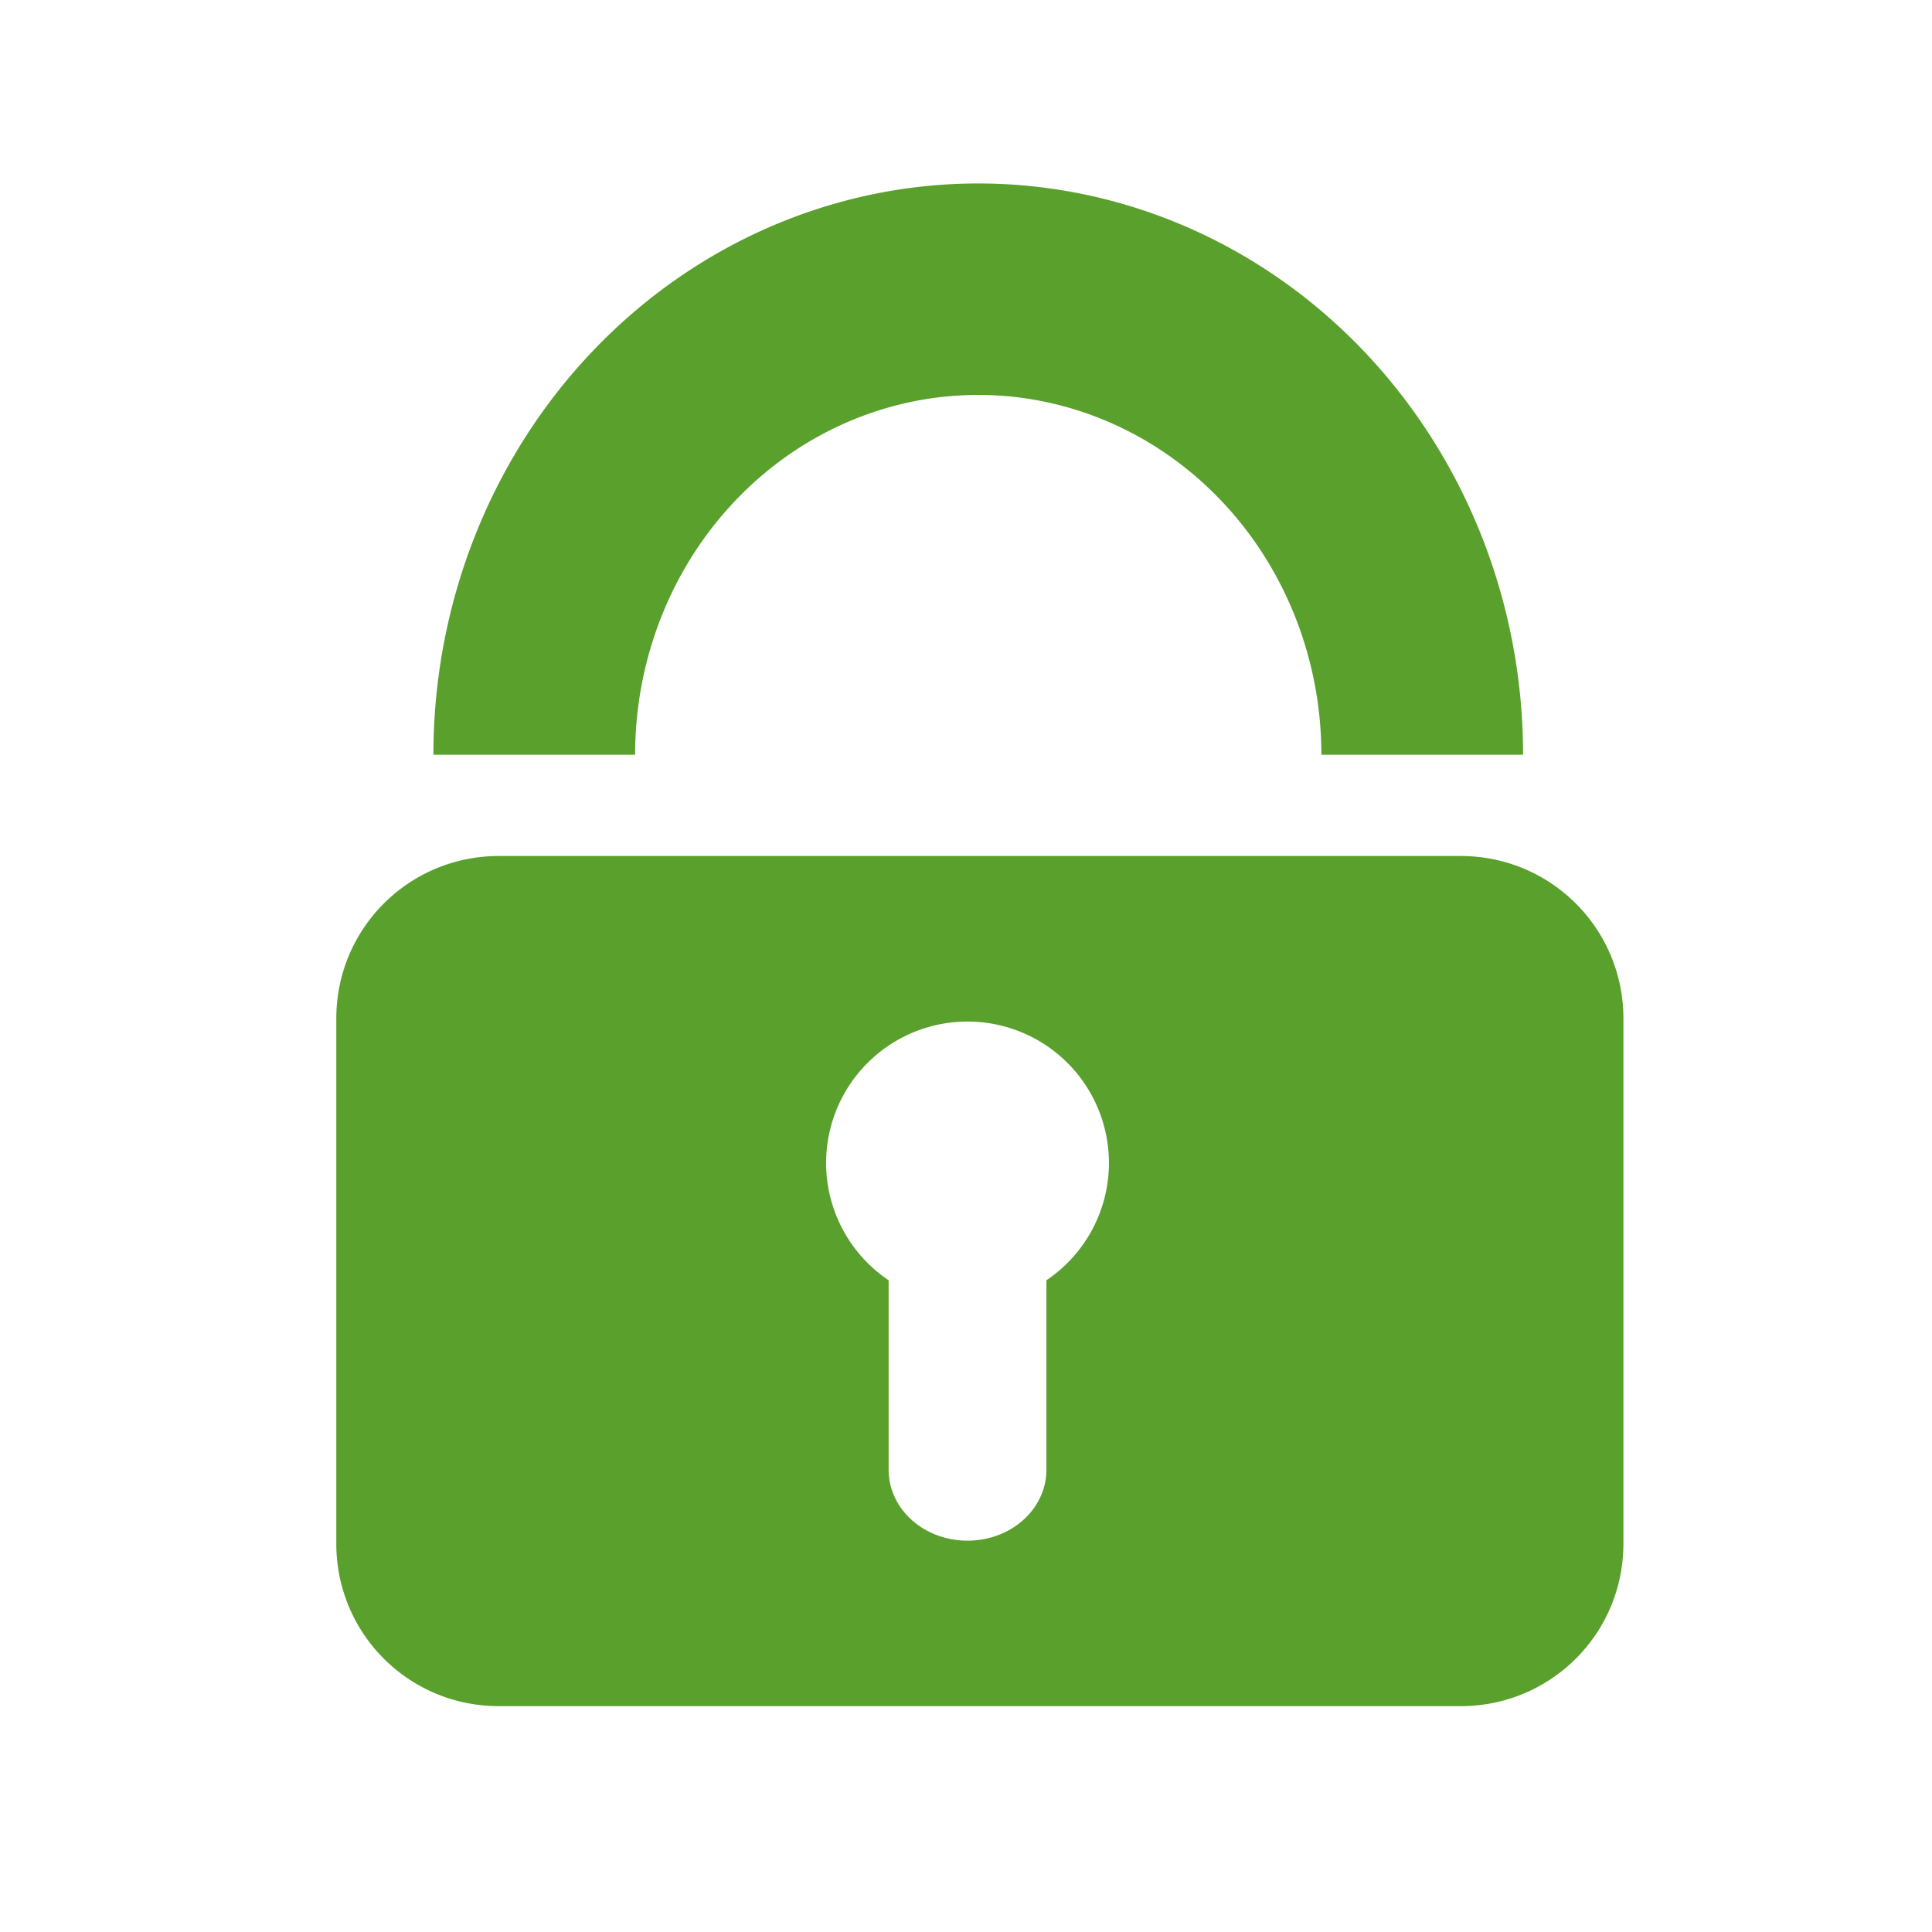 <?xml version="1.0" encoding="UTF-8" standalone="no"?>
<svg
   xmlns:dc="http://purl.org/dc/elements/1.1/"
   xmlns:cc="http://creativecommons.org/ns#"
   xmlns:rdf="http://www.w3.org/1999/02/22-rdf-syntax-ns#"
   xmlns:svg="http://www.w3.org/2000/svg"
   xmlns="http://www.w3.org/2000/svg"
   width="48"
   height="48"
   viewBox="0 0 12.7 12.7"
   version="1.1"
   id="svg8">
  <defs
     id="defs2" />
  <path
     transform="scale(0.265)"
     id="rect819"
     d="M 12.375 21.234 C 10.14 21.234 8.342 23.033 8.342 25.268 L 8.342 38.289 C 8.342 40.524 10.14 42.322 12.375 42.322 L 36.234 42.322 C 38.469 42.322 40.27 40.524 40.27 38.289 L 40.27 25.268 C 40.27 23.033 38.469 21.234 36.234 21.234 L 12.375 21.234 z M 24 25.34 A 3.508 3.508 0 0 1 27.508 28.85 A 3.508 3.508 0 0 1 25.957 31.758 L 25.957 36.455 C 25.957 37.431 25.085 38.217 24 38.217 C 22.915 38.217 22.043 37.431 22.043 36.455 L 22.043 31.758 A 3.508 3.508 0 0 1 20.492 28.85 A 3.508 3.508 0 0 1 24 25.34 z "
     style="opacity:1;fill:#5aa02c;fill-opacity:1;stroke:none;stroke-width:18.659;stroke-miterlimit:4;stroke-dasharray:none;stroke-opacity:1;paint-order:markers stroke fill" />
  <path
     id="path838"
     d="M 6.431,1.206 A 3.582,3.755 0 0 0 2.849,4.961 H 4.175 A 2.256,2.365 0 0 1 6.431,2.596 2.256,2.365 0 0 1 8.686,4.961 H 10.012 A 3.582,3.755 0 0 0 6.431,1.206 Z"
     style="opacity:1;fill:#5aa02c;fill-opacity:1;stroke:none;stroke-width:5.11;stroke-miterlimit:4;stroke-dasharray:none;stroke-opacity:1;paint-order:markers stroke fill" />
</svg>
